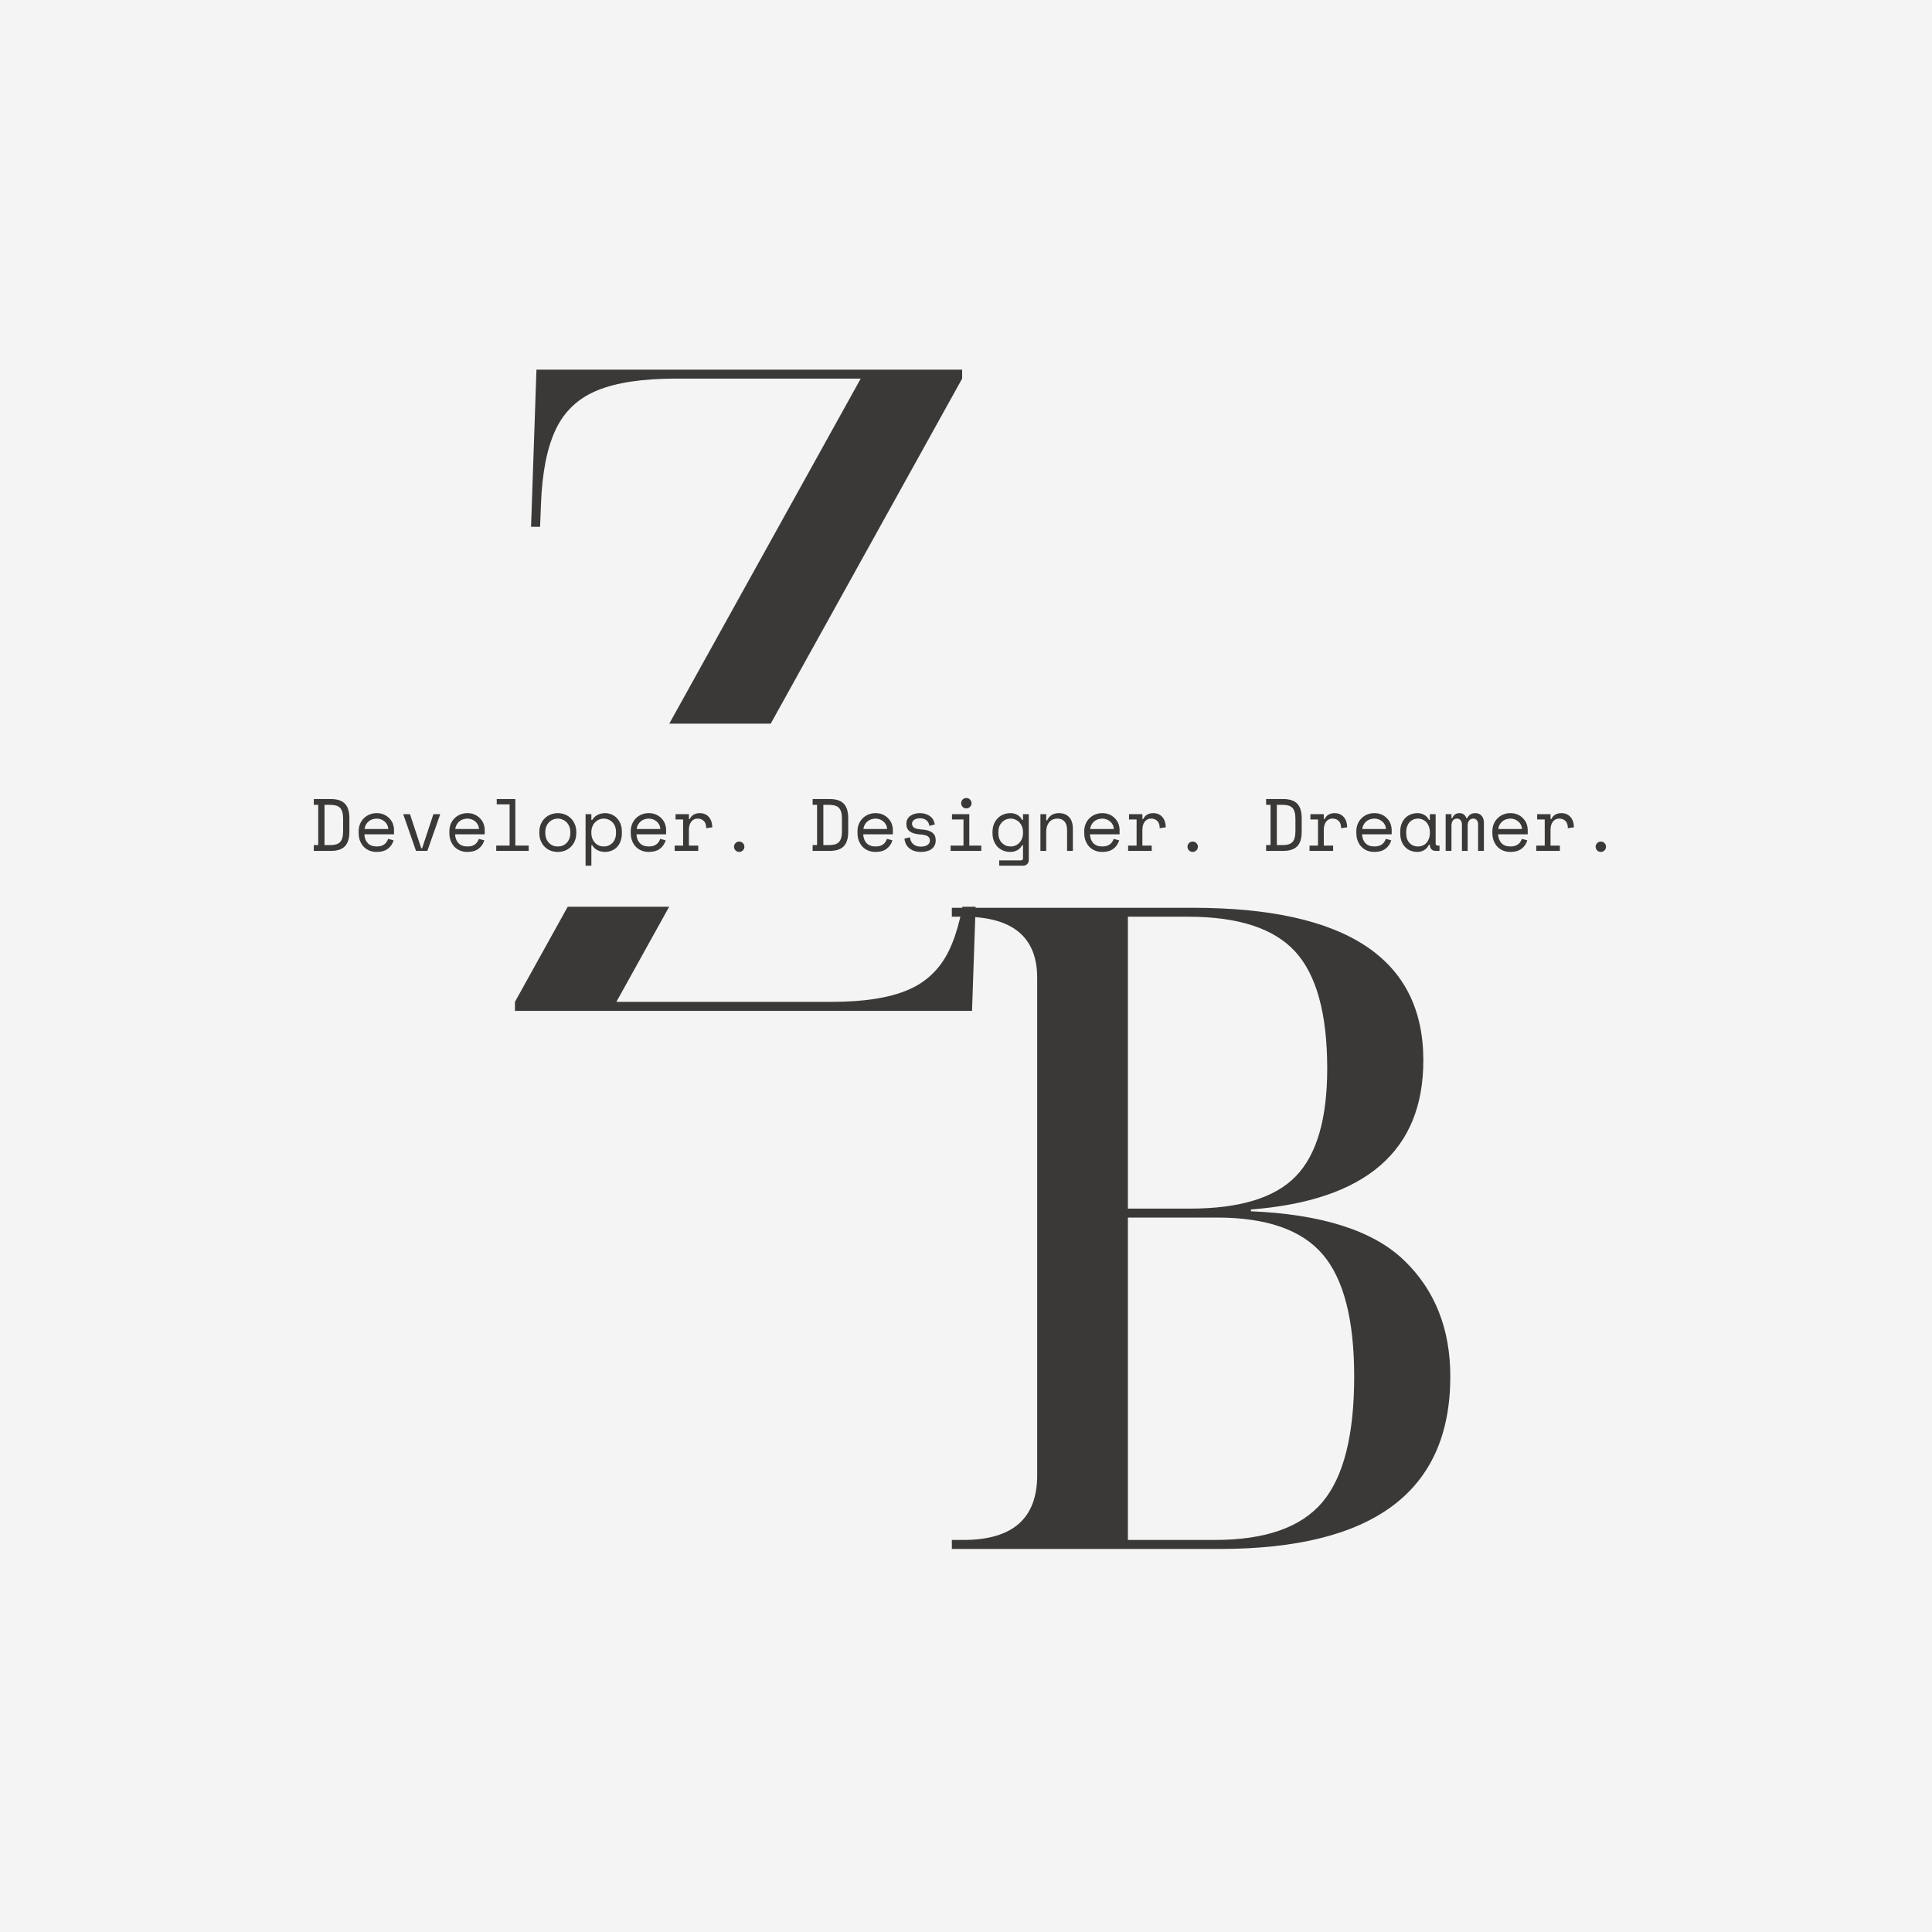 <svg xmlns="http://www.w3.org/2000/svg" xmlns:xlink="http://www.w3.org/1999/xlink" width="500" zoomAndPan="magnify" viewBox="0 0 375 375" height="500" preserveAspectRatio="xMidYMid meet" version="1.0"><defs><g/><clipPath id="f0ef5faba8"><path d="M 28.727 140.457 L 346.273 140.457 L 346.273 176.004 L 28.727 176.004 Z M 28.727 140.457 " clip-rule="nonzero"/></clipPath></defs><rect x="-37.5" width="450" fill="#ffffff" y="-37.5" height="450" fill-opacity="1"/><rect x="-37.5" width="450" fill="#f4f4f4" y="-37.5" height="450" fill-opacity="1"/><g fill="#3b3937" fill-opacity="1"><g transform="translate(178.128, 300.653)"><g><path d="M 6.625 0 L 6.625 -1.75 L 8.891 -1.75 C 18.422 -1.75 23.188 -5.93 23.188 -14.297 L 23.188 -110.859 C 23.188 -118.766 18.422 -122.719 8.891 -122.719 L 6.625 -122.719 L 6.625 -124.453 L 53.344 -124.453 C 83.207 -124.453 98.141 -114.578 98.141 -94.828 C 98.141 -77.273 86.984 -67.629 64.672 -65.891 L 64.672 -65.547 C 78.492 -64.961 88.398 -61.789 94.391 -56.031 C 100.379 -50.281 103.375 -42.758 103.375 -33.469 C 103.375 -11.156 88.438 0 58.562 0 Z M 40.797 -66.062 L 52.812 -66.062 C 62.457 -66.062 69.312 -68.148 73.375 -72.328 C 77.445 -76.516 79.484 -83.488 79.484 -93.25 C 79.484 -103.832 77.422 -111.391 73.297 -115.922 C 69.172 -120.453 62.227 -122.719 52.469 -122.719 L 40.797 -122.719 Z M 40.797 -1.75 L 57.703 -1.75 C 67.461 -1.75 74.406 -4.188 78.531 -9.062 C 82.656 -13.945 84.719 -22.082 84.719 -33.469 C 84.719 -44.508 82.68 -52.41 78.609 -57.172 C 74.547 -61.941 67.691 -64.328 58.047 -64.328 L 40.797 -64.328 Z M 40.797 -1.75 "/></g></g></g><g fill="#3b3937" fill-opacity="1"><g transform="translate(93.672, 196.207)"><g><path d="M 6.281 0 L 6.281 -1.75 L 73.391 -122.719 L 37.484 -122.719 C 31.086 -122.719 26.031 -121.961 22.312 -120.453 C 18.594 -118.941 15.891 -116.41 14.203 -112.859 C 12.516 -109.316 11.555 -104.469 11.328 -98.312 L 11.156 -93.953 L 9.406 -93.953 L 10.453 -124.453 L 93.078 -124.453 L 93.078 -122.719 L 25.969 -1.75 L 67.812 -1.75 C 73.969 -1.75 78.848 -2.504 82.453 -4.016 C 86.055 -5.523 88.727 -8.051 90.469 -11.594 C 92.207 -15.133 93.367 -19.984 93.953 -26.141 L 94.297 -30.5 L 96.047 -30.5 L 95 0 Z M 6.281 0 "/></g></g></g><g clip-path="url(#f0ef5faba8)"><path fill="#f4f4f4" d="M 28.727 140.457 L 346.289 140.457 L 346.289 176.004 L 28.727 176.004 Z M 28.727 140.457 " fill-opacity="1" fill-rule="nonzero"/></g><g fill="#3b3937" fill-opacity="1"><g transform="translate(59.862, 165.157)"><g><path d="M 1.047 -10.062 L 4.359 -10.062 C 5.598 -10.062 6.504 -9.766 7.078 -9.172 C 7.66 -8.578 7.953 -7.629 7.953 -6.328 L 7.953 -3.734 C 7.953 -2.43 7.66 -1.484 7.078 -0.891 C 6.504 -0.297 5.598 0 4.359 0 L 1.047 0 L 1.047 -1.141 L 1.906 -1.141 L 1.906 -8.938 L 1.047 -8.938 Z M 4.188 -1.125 C 4.625 -1.125 5.004 -1.164 5.328 -1.25 C 5.648 -1.332 5.914 -1.477 6.125 -1.688 C 6.332 -1.895 6.484 -2.172 6.578 -2.516 C 6.68 -2.859 6.734 -3.297 6.734 -3.828 L 6.734 -6.234 C 6.734 -6.766 6.68 -7.203 6.578 -7.547 C 6.484 -7.891 6.332 -8.164 6.125 -8.375 C 5.914 -8.582 5.648 -8.727 5.328 -8.812 C 5.004 -8.895 4.625 -8.938 4.188 -8.938 L 3.125 -8.938 L 3.125 -1.125 Z M 4.188 -1.125 "/></g></g></g><g fill="#3b3937" fill-opacity="1"><g transform="translate(68.664, 165.157)"><g><path d="M 2.062 -3.219 C 2.094 -2.508 2.312 -1.938 2.719 -1.5 C 3.133 -1.07 3.711 -0.859 4.453 -0.859 C 4.785 -0.859 5.078 -0.895 5.328 -0.969 C 5.578 -1.051 5.789 -1.16 5.969 -1.297 C 6.145 -1.43 6.285 -1.586 6.391 -1.766 C 6.504 -1.941 6.598 -2.129 6.672 -2.328 L 7.734 -2.047 C 7.535 -1.379 7.164 -0.836 6.625 -0.422 C 6.082 -0.004 5.348 0.203 4.422 0.203 C 3.922 0.203 3.457 0.113 3.031 -0.062 C 2.602 -0.238 2.234 -0.488 1.922 -0.812 C 1.617 -1.145 1.379 -1.535 1.203 -1.984 C 1.035 -2.43 0.953 -2.93 0.953 -3.484 L 0.953 -3.828 C 0.953 -4.328 1.039 -4.789 1.219 -5.219 C 1.395 -5.645 1.641 -6.016 1.953 -6.328 C 2.266 -6.641 2.633 -6.883 3.062 -7.062 C 3.488 -7.238 3.953 -7.328 4.453 -7.328 C 5.035 -7.328 5.539 -7.219 5.969 -7 C 6.395 -6.789 6.742 -6.523 7.016 -6.203 C 7.297 -5.891 7.5 -5.547 7.625 -5.172 C 7.75 -4.797 7.812 -4.453 7.812 -4.141 L 7.812 -3.219 Z M 4.453 -6.266 C 4.141 -6.266 3.844 -6.211 3.562 -6.109 C 3.289 -6.016 3.051 -5.875 2.844 -5.688 C 2.645 -5.508 2.477 -5.297 2.344 -5.047 C 2.219 -4.805 2.133 -4.539 2.094 -4.25 L 6.703 -4.25 C 6.68 -4.562 6.602 -4.844 6.469 -5.094 C 6.344 -5.344 6.176 -5.551 5.969 -5.719 C 5.758 -5.895 5.523 -6.031 5.266 -6.125 C 5.004 -6.219 4.734 -6.266 4.453 -6.266 Z M 4.453 -6.266 "/></g></g></g><g fill="#3b3937" fill-opacity="1"><g transform="translate(77.466, 165.157)"><g><path d="M 5.484 0 L 3.281 0 L 0.797 -7.125 L 2.109 -7.125 L 4.297 -0.516 L 4.469 -0.516 L 6.656 -7.125 L 7.984 -7.125 Z M 5.484 0 "/></g></g></g><g fill="#3b3937" fill-opacity="1"><g transform="translate(86.269, 165.157)"><g><path d="M 2.062 -3.219 C 2.094 -2.508 2.312 -1.938 2.719 -1.5 C 3.133 -1.07 3.711 -0.859 4.453 -0.859 C 4.785 -0.859 5.078 -0.895 5.328 -0.969 C 5.578 -1.051 5.789 -1.16 5.969 -1.297 C 6.145 -1.43 6.285 -1.586 6.391 -1.766 C 6.504 -1.941 6.598 -2.129 6.672 -2.328 L 7.734 -2.047 C 7.535 -1.379 7.164 -0.836 6.625 -0.422 C 6.082 -0.004 5.348 0.203 4.422 0.203 C 3.922 0.203 3.457 0.113 3.031 -0.062 C 2.602 -0.238 2.234 -0.488 1.922 -0.812 C 1.617 -1.145 1.379 -1.535 1.203 -1.984 C 1.035 -2.43 0.953 -2.93 0.953 -3.484 L 0.953 -3.828 C 0.953 -4.328 1.039 -4.789 1.219 -5.219 C 1.395 -5.645 1.641 -6.016 1.953 -6.328 C 2.266 -6.641 2.633 -6.883 3.062 -7.062 C 3.488 -7.238 3.953 -7.328 4.453 -7.328 C 5.035 -7.328 5.539 -7.219 5.969 -7 C 6.395 -6.789 6.742 -6.523 7.016 -6.203 C 7.297 -5.891 7.5 -5.547 7.625 -5.172 C 7.75 -4.797 7.812 -4.453 7.812 -4.141 L 7.812 -3.219 Z M 4.453 -6.266 C 4.141 -6.266 3.844 -6.211 3.562 -6.109 C 3.289 -6.016 3.051 -5.875 2.844 -5.688 C 2.645 -5.508 2.477 -5.297 2.344 -5.047 C 2.219 -4.805 2.133 -4.539 2.094 -4.25 L 6.703 -4.25 C 6.68 -4.562 6.602 -4.844 6.469 -5.094 C 6.344 -5.344 6.176 -5.551 5.969 -5.719 C 5.758 -5.895 5.523 -6.031 5.266 -6.125 C 5.004 -6.219 4.734 -6.266 4.453 -6.266 Z M 4.453 -6.266 "/></g></g></g><g fill="#3b3937" fill-opacity="1"><g transform="translate(95.071, 165.157)"><g><path d="M 1.25 -1.031 L 3.844 -1.031 L 3.844 -9.031 L 1.344 -9.031 L 1.344 -10.062 L 4.953 -10.062 L 4.953 -1.031 L 7.547 -1.031 L 7.547 0 L 1.25 0 Z M 1.25 -1.031 "/></g></g></g><g fill="#3b3937" fill-opacity="1"><g transform="translate(103.873, 165.157)"><g><path d="M 7.984 -3.484 C 7.984 -2.891 7.883 -2.363 7.688 -1.906 C 7.488 -1.445 7.223 -1.062 6.891 -0.75 C 6.566 -0.438 6.188 -0.195 5.75 -0.031 C 5.32 0.125 4.875 0.203 4.406 0.203 C 3.926 0.203 3.469 0.125 3.031 -0.031 C 2.602 -0.195 2.223 -0.438 1.891 -0.75 C 1.566 -1.062 1.305 -1.445 1.109 -1.906 C 0.91 -2.363 0.812 -2.891 0.812 -3.484 L 0.812 -3.656 C 0.812 -4.238 0.91 -4.754 1.109 -5.203 C 1.305 -5.66 1.57 -6.047 1.906 -6.359 C 2.238 -6.68 2.617 -6.922 3.047 -7.078 C 3.473 -7.242 3.926 -7.328 4.406 -7.328 C 4.875 -7.328 5.32 -7.242 5.75 -7.078 C 6.176 -6.922 6.555 -6.68 6.891 -6.359 C 7.223 -6.047 7.488 -5.66 7.688 -5.203 C 7.883 -4.754 7.984 -4.238 7.984 -3.656 Z M 4.406 -0.859 C 4.75 -0.859 5.066 -0.914 5.359 -1.031 C 5.648 -1.156 5.906 -1.332 6.125 -1.562 C 6.344 -1.789 6.516 -2.066 6.641 -2.391 C 6.766 -2.711 6.828 -3.078 6.828 -3.484 L 6.828 -3.656 C 6.828 -4.031 6.766 -4.379 6.641 -4.703 C 6.516 -5.023 6.344 -5.301 6.125 -5.531 C 5.906 -5.758 5.645 -5.938 5.344 -6.062 C 5.051 -6.195 4.738 -6.266 4.406 -6.266 C 4.062 -6.266 3.738 -6.195 3.438 -6.062 C 3.145 -5.938 2.891 -5.758 2.672 -5.531 C 2.453 -5.301 2.281 -5.023 2.156 -4.703 C 2.031 -4.379 1.969 -4.031 1.969 -3.656 L 1.969 -3.484 C 1.969 -3.078 2.031 -2.711 2.156 -2.391 C 2.281 -2.066 2.453 -1.789 2.672 -1.562 C 2.891 -1.332 3.145 -1.156 3.438 -1.031 C 3.727 -0.914 4.051 -0.859 4.406 -0.859 Z M 4.406 -0.859 "/></g></g></g><g fill="#3b3937" fill-opacity="1"><g transform="translate(112.675, 165.157)"><g><path d="M 2.109 2.875 L 0.984 2.875 L 0.984 -7.125 L 2.109 -7.125 L 2.109 -6.016 L 2.281 -6.016 C 2.531 -6.441 2.875 -6.766 3.312 -6.984 C 3.758 -7.211 4.242 -7.328 4.766 -7.328 C 5.203 -7.328 5.613 -7.242 6 -7.078 C 6.395 -6.922 6.742 -6.688 7.047 -6.375 C 7.348 -6.07 7.586 -5.695 7.766 -5.25 C 7.941 -4.801 8.031 -4.285 8.031 -3.703 L 8.031 -3.422 C 8.031 -2.836 7.941 -2.316 7.766 -1.859 C 7.598 -1.41 7.363 -1.031 7.062 -0.719 C 6.758 -0.414 6.406 -0.188 6 -0.031 C 5.602 0.125 5.18 0.203 4.734 0.203 C 4.504 0.203 4.27 0.176 4.031 0.125 C 3.789 0.07 3.562 -0.004 3.344 -0.109 C 3.125 -0.223 2.922 -0.359 2.734 -0.516 C 2.555 -0.68 2.406 -0.875 2.281 -1.094 L 2.109 -1.094 Z M 4.5 -0.859 C 4.844 -0.859 5.156 -0.914 5.438 -1.031 C 5.727 -1.156 5.984 -1.328 6.203 -1.547 C 6.422 -1.773 6.586 -2.047 6.703 -2.359 C 6.828 -2.672 6.891 -3.023 6.891 -3.422 L 6.891 -3.703 C 6.891 -4.086 6.828 -4.438 6.703 -4.75 C 6.586 -5.062 6.422 -5.328 6.203 -5.547 C 5.984 -5.773 5.727 -5.953 5.438 -6.078 C 5.145 -6.203 4.832 -6.266 4.5 -6.266 C 4.164 -6.266 3.852 -6.195 3.562 -6.062 C 3.281 -5.938 3.031 -5.758 2.812 -5.531 C 2.594 -5.301 2.422 -5.023 2.297 -4.703 C 2.172 -4.379 2.109 -4.031 2.109 -3.656 L 2.109 -3.484 C 2.109 -3.086 2.172 -2.727 2.297 -2.406 C 2.422 -2.082 2.594 -1.805 2.812 -1.578 C 3.031 -1.348 3.281 -1.172 3.562 -1.047 C 3.852 -0.922 4.164 -0.859 4.5 -0.859 Z M 4.5 -0.859 "/></g></g></g><g fill="#3b3937" fill-opacity="1"><g transform="translate(121.477, 165.157)"><g><path d="M 2.062 -3.219 C 2.094 -2.508 2.312 -1.938 2.719 -1.5 C 3.133 -1.07 3.711 -0.859 4.453 -0.859 C 4.785 -0.859 5.078 -0.895 5.328 -0.969 C 5.578 -1.051 5.789 -1.16 5.969 -1.297 C 6.145 -1.43 6.285 -1.586 6.391 -1.766 C 6.504 -1.941 6.598 -2.129 6.672 -2.328 L 7.734 -2.047 C 7.535 -1.379 7.164 -0.836 6.625 -0.422 C 6.082 -0.004 5.348 0.203 4.422 0.203 C 3.922 0.203 3.457 0.113 3.031 -0.062 C 2.602 -0.238 2.234 -0.488 1.922 -0.812 C 1.617 -1.145 1.379 -1.535 1.203 -1.984 C 1.035 -2.43 0.953 -2.93 0.953 -3.484 L 0.953 -3.828 C 0.953 -4.328 1.039 -4.789 1.219 -5.219 C 1.395 -5.645 1.641 -6.016 1.953 -6.328 C 2.266 -6.641 2.633 -6.883 3.062 -7.062 C 3.488 -7.238 3.953 -7.328 4.453 -7.328 C 5.035 -7.328 5.539 -7.219 5.969 -7 C 6.395 -6.789 6.742 -6.523 7.016 -6.203 C 7.297 -5.891 7.5 -5.547 7.625 -5.172 C 7.75 -4.797 7.812 -4.453 7.812 -4.141 L 7.812 -3.219 Z M 4.453 -6.266 C 4.141 -6.266 3.844 -6.211 3.562 -6.109 C 3.289 -6.016 3.051 -5.875 2.844 -5.688 C 2.645 -5.508 2.477 -5.297 2.344 -5.047 C 2.219 -4.805 2.133 -4.539 2.094 -4.25 L 6.703 -4.25 C 6.68 -4.562 6.602 -4.844 6.469 -5.094 C 6.344 -5.344 6.176 -5.551 5.969 -5.719 C 5.758 -5.895 5.523 -6.031 5.266 -6.125 C 5.004 -6.219 4.734 -6.266 4.453 -6.266 Z M 4.453 -6.266 "/></g></g></g><g fill="#3b3937" fill-opacity="1"><g transform="translate(130.279, 165.157)"><g><path d="M 0.844 -7.125 L 3.438 -7.125 L 3.438 -6.188 L 3.609 -6.188 C 3.785 -6.57 4.039 -6.859 4.375 -7.047 C 4.719 -7.234 5.102 -7.328 5.531 -7.328 C 6.25 -7.328 6.828 -7.094 7.266 -6.625 C 7.711 -6.156 7.953 -5.473 7.984 -4.578 L 6.797 -4.406 C 6.797 -5.062 6.633 -5.535 6.312 -5.828 C 6 -6.117 5.613 -6.266 5.156 -6.266 C 4.863 -6.266 4.609 -6.207 4.391 -6.094 C 4.172 -5.977 3.988 -5.816 3.844 -5.609 C 3.707 -5.41 3.602 -5.176 3.531 -4.906 C 3.469 -4.645 3.438 -4.359 3.438 -4.047 L 3.438 -1.031 L 5.25 -1.031 L 5.25 0 L 0.672 0 L 0.672 -1.031 L 2.312 -1.031 L 2.312 -6.094 L 0.844 -6.094 Z M 0.844 -7.125 "/></g></g></g><g fill="#3b3937" fill-opacity="1"><g transform="translate(139.081, 165.157)"><g><path d="M 3.391 -0.812 C 3.391 -1.082 3.488 -1.316 3.688 -1.516 C 3.883 -1.711 4.125 -1.812 4.406 -1.812 C 4.676 -1.812 4.91 -1.711 5.109 -1.516 C 5.305 -1.316 5.406 -1.082 5.406 -0.812 C 5.406 -0.531 5.305 -0.289 5.109 -0.094 C 4.91 0.102 4.676 0.203 4.406 0.203 C 4.125 0.203 3.883 0.102 3.688 -0.094 C 3.488 -0.289 3.391 -0.531 3.391 -0.812 Z M 3.391 -0.812 "/></g></g></g><g fill="#3b3937" fill-opacity="1"><g transform="translate(147.883, 165.157)"><g/></g></g><g fill="#3b3937" fill-opacity="1"><g transform="translate(156.686, 165.157)"><g><path d="M 1.047 -10.062 L 4.359 -10.062 C 5.598 -10.062 6.504 -9.766 7.078 -9.172 C 7.66 -8.578 7.953 -7.629 7.953 -6.328 L 7.953 -3.734 C 7.953 -2.43 7.66 -1.484 7.078 -0.891 C 6.504 -0.297 5.598 0 4.359 0 L 1.047 0 L 1.047 -1.141 L 1.906 -1.141 L 1.906 -8.938 L 1.047 -8.938 Z M 4.188 -1.125 C 4.625 -1.125 5.004 -1.164 5.328 -1.25 C 5.648 -1.332 5.914 -1.477 6.125 -1.688 C 6.332 -1.895 6.484 -2.172 6.578 -2.516 C 6.68 -2.859 6.734 -3.297 6.734 -3.828 L 6.734 -6.234 C 6.734 -6.766 6.68 -7.203 6.578 -7.547 C 6.484 -7.891 6.332 -8.164 6.125 -8.375 C 5.914 -8.582 5.648 -8.727 5.328 -8.812 C 5.004 -8.895 4.625 -8.938 4.188 -8.938 L 3.125 -8.938 L 3.125 -1.125 Z M 4.188 -1.125 "/></g></g></g><g fill="#3b3937" fill-opacity="1"><g transform="translate(165.488, 165.157)"><g><path d="M 2.062 -3.219 C 2.094 -2.508 2.312 -1.938 2.719 -1.5 C 3.133 -1.07 3.711 -0.859 4.453 -0.859 C 4.785 -0.859 5.078 -0.895 5.328 -0.969 C 5.578 -1.051 5.789 -1.16 5.969 -1.297 C 6.145 -1.43 6.285 -1.586 6.391 -1.766 C 6.504 -1.941 6.598 -2.129 6.672 -2.328 L 7.734 -2.047 C 7.535 -1.379 7.164 -0.836 6.625 -0.422 C 6.082 -0.004 5.348 0.203 4.422 0.203 C 3.922 0.203 3.457 0.113 3.031 -0.062 C 2.602 -0.238 2.234 -0.488 1.922 -0.812 C 1.617 -1.145 1.379 -1.535 1.203 -1.984 C 1.035 -2.43 0.953 -2.93 0.953 -3.484 L 0.953 -3.828 C 0.953 -4.328 1.039 -4.789 1.219 -5.219 C 1.395 -5.645 1.641 -6.016 1.953 -6.328 C 2.266 -6.641 2.633 -6.883 3.062 -7.062 C 3.488 -7.238 3.953 -7.328 4.453 -7.328 C 5.035 -7.328 5.539 -7.219 5.969 -7 C 6.395 -6.789 6.742 -6.523 7.016 -6.203 C 7.297 -5.891 7.5 -5.547 7.625 -5.172 C 7.75 -4.797 7.812 -4.453 7.812 -4.141 L 7.812 -3.219 Z M 4.453 -6.266 C 4.141 -6.266 3.844 -6.211 3.562 -6.109 C 3.289 -6.016 3.051 -5.875 2.844 -5.688 C 2.645 -5.508 2.477 -5.297 2.344 -5.047 C 2.219 -4.805 2.133 -4.539 2.094 -4.25 L 6.703 -4.25 C 6.68 -4.562 6.602 -4.844 6.469 -5.094 C 6.344 -5.344 6.176 -5.551 5.969 -5.719 C 5.758 -5.895 5.523 -6.031 5.266 -6.125 C 5.004 -6.219 4.734 -6.266 4.453 -6.266 Z M 4.453 -6.266 "/></g></g></g><g fill="#3b3937" fill-opacity="1"><g transform="translate(174.29, 165.157)"><g><path d="M 2.734 -5.297 C 2.734 -4.941 2.879 -4.672 3.172 -4.484 C 3.461 -4.305 3.992 -4.191 4.766 -4.141 C 5.598 -4.078 6.234 -3.879 6.672 -3.547 C 7.109 -3.211 7.328 -2.727 7.328 -2.094 L 7.328 -2.016 C 7.328 -1.672 7.258 -1.359 7.125 -1.078 C 6.988 -0.805 6.797 -0.57 6.547 -0.375 C 6.305 -0.188 6.008 -0.047 5.656 0.047 C 5.301 0.148 4.922 0.203 4.516 0.203 C 3.961 0.203 3.484 0.129 3.078 -0.016 C 2.68 -0.172 2.352 -0.367 2.094 -0.609 C 1.832 -0.859 1.633 -1.133 1.5 -1.438 C 1.363 -1.75 1.285 -2.066 1.266 -2.391 L 2.328 -2.641 C 2.379 -2.098 2.586 -1.66 2.953 -1.328 C 3.328 -0.992 3.828 -0.828 4.453 -0.828 C 4.984 -0.828 5.406 -0.93 5.719 -1.141 C 6.039 -1.348 6.203 -1.641 6.203 -2.016 C 6.203 -2.41 6.047 -2.695 5.734 -2.875 C 5.422 -3.051 4.91 -3.16 4.203 -3.203 C 3.379 -3.266 2.742 -3.457 2.297 -3.781 C 1.859 -4.102 1.641 -4.578 1.641 -5.203 L 1.641 -5.297 C 1.641 -5.629 1.707 -5.922 1.844 -6.172 C 1.988 -6.43 2.18 -6.645 2.422 -6.812 C 2.672 -6.988 2.945 -7.117 3.25 -7.203 C 3.562 -7.285 3.883 -7.328 4.219 -7.328 C 4.695 -7.328 5.113 -7.258 5.469 -7.125 C 5.82 -7 6.117 -6.832 6.359 -6.625 C 6.598 -6.426 6.781 -6.191 6.906 -5.922 C 7.031 -5.648 7.113 -5.383 7.156 -5.125 L 6.094 -4.859 C 6.039 -5.316 5.852 -5.676 5.531 -5.938 C 5.219 -6.195 4.801 -6.328 4.281 -6.328 C 4.082 -6.328 3.891 -6.305 3.703 -6.266 C 3.516 -6.223 3.348 -6.156 3.203 -6.062 C 3.055 -5.977 2.941 -5.867 2.859 -5.734 C 2.773 -5.609 2.734 -5.461 2.734 -5.297 Z M 2.734 -5.297 "/></g></g></g><g fill="#3b3937" fill-opacity="1"><g transform="translate(183.092, 165.157)"><g><path d="M 3.469 -9.25 C 3.469 -9.531 3.562 -9.77 3.75 -9.969 C 3.945 -10.164 4.188 -10.266 4.469 -10.266 C 4.75 -10.266 4.988 -10.164 5.188 -9.969 C 5.383 -9.77 5.484 -9.531 5.484 -9.25 C 5.484 -8.977 5.383 -8.742 5.188 -8.547 C 4.988 -8.348 4.75 -8.25 4.469 -8.25 C 4.188 -8.25 3.945 -8.348 3.75 -8.547 C 3.562 -8.742 3.469 -8.977 3.469 -9.25 Z M 1.422 -1.031 L 3.922 -1.031 L 3.922 -6.094 L 1.688 -6.094 L 1.688 -7.125 L 5.047 -7.125 L 5.047 -1.031 L 7.375 -1.031 L 7.375 0 L 1.422 0 Z M 1.422 -1.031 "/></g></g></g><g fill="#3b3937" fill-opacity="1"><g transform="translate(191.894, 165.157)"><g><path d="M 6.672 -1.094 L 6.5 -1.094 C 6.27 -0.664 5.953 -0.344 5.547 -0.125 C 5.148 0.094 4.719 0.203 4.25 0.203 C 3.77 0.203 3.316 0.125 2.891 -0.031 C 2.473 -0.195 2.102 -0.43 1.781 -0.734 C 1.469 -1.047 1.219 -1.43 1.031 -1.891 C 0.844 -2.348 0.75 -2.867 0.75 -3.453 L 0.75 -3.688 C 0.75 -4.258 0.844 -4.77 1.031 -5.219 C 1.227 -5.676 1.484 -6.062 1.797 -6.375 C 2.109 -6.688 2.473 -6.922 2.891 -7.078 C 3.316 -7.242 3.758 -7.328 4.219 -7.328 C 4.738 -7.328 5.191 -7.211 5.578 -6.984 C 5.973 -6.766 6.281 -6.441 6.5 -6.016 L 6.672 -6.016 L 6.672 -7.125 L 7.797 -7.125 L 7.797 1.75 C 7.797 2.082 7.691 2.352 7.484 2.562 C 7.273 2.77 7.008 2.875 6.688 2.875 L 2.047 2.875 L 2.047 1.844 L 6.281 1.844 C 6.539 1.844 6.672 1.695 6.672 1.406 Z M 4.281 -0.859 C 4.613 -0.859 4.926 -0.922 5.219 -1.047 C 5.508 -1.172 5.758 -1.348 5.969 -1.578 C 6.188 -1.805 6.359 -2.082 6.484 -2.406 C 6.609 -2.727 6.672 -3.086 6.672 -3.484 L 6.672 -3.656 C 6.672 -4.031 6.609 -4.379 6.484 -4.703 C 6.359 -5.023 6.188 -5.301 5.969 -5.531 C 5.758 -5.758 5.504 -5.938 5.203 -6.062 C 4.91 -6.195 4.602 -6.266 4.281 -6.266 C 3.945 -6.266 3.633 -6.203 3.344 -6.078 C 3.051 -5.953 2.797 -5.773 2.578 -5.547 C 2.359 -5.316 2.188 -5.039 2.062 -4.719 C 1.945 -4.406 1.891 -4.062 1.891 -3.688 L 1.891 -3.453 C 1.891 -3.047 1.945 -2.68 2.062 -2.359 C 2.188 -2.047 2.359 -1.773 2.578 -1.547 C 2.797 -1.328 3.047 -1.156 3.328 -1.031 C 3.617 -0.914 3.938 -0.859 4.281 -0.859 Z M 4.281 -0.859 "/></g></g></g><g fill="#3b3937" fill-opacity="1"><g transform="translate(200.696, 165.157)"><g><path d="M 2.375 0 L 1.25 0 L 1.25 -7.125 L 2.375 -7.125 L 2.375 -5.922 L 2.547 -5.922 C 2.984 -6.859 3.75 -7.328 4.844 -7.328 C 5.664 -7.328 6.32 -7.07 6.812 -6.562 C 7.301 -6.051 7.547 -5.281 7.547 -4.25 L 7.547 0 L 6.422 0 L 6.422 -4.031 C 6.422 -4.77 6.254 -5.328 5.922 -5.703 C 5.586 -6.078 5.133 -6.266 4.562 -6.266 C 3.875 -6.266 3.336 -6.031 2.953 -5.562 C 2.566 -5.102 2.375 -4.484 2.375 -3.703 Z M 2.375 0 "/></g></g></g><g fill="#3b3937" fill-opacity="1"><g transform="translate(209.498, 165.157)"><g><path d="M 2.062 -3.219 C 2.094 -2.508 2.312 -1.938 2.719 -1.5 C 3.133 -1.07 3.711 -0.859 4.453 -0.859 C 4.785 -0.859 5.078 -0.895 5.328 -0.969 C 5.578 -1.051 5.789 -1.16 5.969 -1.297 C 6.145 -1.43 6.285 -1.586 6.391 -1.766 C 6.504 -1.941 6.598 -2.129 6.672 -2.328 L 7.734 -2.047 C 7.535 -1.379 7.164 -0.836 6.625 -0.422 C 6.082 -0.004 5.348 0.203 4.422 0.203 C 3.922 0.203 3.457 0.113 3.031 -0.062 C 2.602 -0.238 2.234 -0.488 1.922 -0.812 C 1.617 -1.145 1.379 -1.535 1.203 -1.984 C 1.035 -2.43 0.953 -2.93 0.953 -3.484 L 0.953 -3.828 C 0.953 -4.328 1.039 -4.789 1.219 -5.219 C 1.395 -5.645 1.641 -6.016 1.953 -6.328 C 2.266 -6.641 2.633 -6.883 3.062 -7.062 C 3.488 -7.238 3.953 -7.328 4.453 -7.328 C 5.035 -7.328 5.539 -7.219 5.969 -7 C 6.395 -6.789 6.742 -6.523 7.016 -6.203 C 7.297 -5.891 7.5 -5.547 7.625 -5.172 C 7.75 -4.797 7.812 -4.453 7.812 -4.141 L 7.812 -3.219 Z M 4.453 -6.266 C 4.141 -6.266 3.844 -6.211 3.562 -6.109 C 3.289 -6.016 3.051 -5.875 2.844 -5.688 C 2.645 -5.508 2.477 -5.297 2.344 -5.047 C 2.219 -4.805 2.133 -4.539 2.094 -4.25 L 6.703 -4.25 C 6.68 -4.562 6.602 -4.844 6.469 -5.094 C 6.344 -5.344 6.176 -5.551 5.969 -5.719 C 5.758 -5.895 5.523 -6.031 5.266 -6.125 C 5.004 -6.219 4.734 -6.266 4.453 -6.266 Z M 4.453 -6.266 "/></g></g></g><g fill="#3b3937" fill-opacity="1"><g transform="translate(218.3, 165.157)"><g><path d="M 0.844 -7.125 L 3.438 -7.125 L 3.438 -6.188 L 3.609 -6.188 C 3.785 -6.57 4.039 -6.859 4.375 -7.047 C 4.719 -7.234 5.102 -7.328 5.531 -7.328 C 6.25 -7.328 6.828 -7.094 7.266 -6.625 C 7.711 -6.156 7.953 -5.473 7.984 -4.578 L 6.797 -4.406 C 6.797 -5.062 6.633 -5.535 6.312 -5.828 C 6 -6.117 5.613 -6.266 5.156 -6.266 C 4.863 -6.266 4.609 -6.207 4.391 -6.094 C 4.172 -5.977 3.988 -5.816 3.844 -5.609 C 3.707 -5.41 3.602 -5.176 3.531 -4.906 C 3.469 -4.645 3.438 -4.359 3.438 -4.047 L 3.438 -1.031 L 5.25 -1.031 L 5.25 0 L 0.672 0 L 0.672 -1.031 L 2.312 -1.031 L 2.312 -6.094 L 0.844 -6.094 Z M 0.844 -7.125 "/></g></g></g><g fill="#3b3937" fill-opacity="1"><g transform="translate(227.102, 165.157)"><g><path d="M 3.391 -0.812 C 3.391 -1.082 3.488 -1.316 3.688 -1.516 C 3.883 -1.711 4.125 -1.812 4.406 -1.812 C 4.676 -1.812 4.91 -1.711 5.109 -1.516 C 5.305 -1.316 5.406 -1.082 5.406 -0.812 C 5.406 -0.531 5.305 -0.289 5.109 -0.094 C 4.91 0.102 4.676 0.203 4.406 0.203 C 4.125 0.203 3.883 0.102 3.688 -0.094 C 3.488 -0.289 3.391 -0.531 3.391 -0.812 Z M 3.391 -0.812 "/></g></g></g><g fill="#3b3937" fill-opacity="1"><g transform="translate(235.905, 165.157)"><g/></g></g><g fill="#3b3937" fill-opacity="1"><g transform="translate(244.707, 165.157)"><g><path d="M 1.047 -10.062 L 4.359 -10.062 C 5.598 -10.062 6.504 -9.766 7.078 -9.172 C 7.66 -8.578 7.953 -7.629 7.953 -6.328 L 7.953 -3.734 C 7.953 -2.43 7.66 -1.484 7.078 -0.891 C 6.504 -0.297 5.598 0 4.359 0 L 1.047 0 L 1.047 -1.141 L 1.906 -1.141 L 1.906 -8.938 L 1.047 -8.938 Z M 4.188 -1.125 C 4.625 -1.125 5.004 -1.164 5.328 -1.25 C 5.648 -1.332 5.914 -1.477 6.125 -1.688 C 6.332 -1.895 6.484 -2.172 6.578 -2.516 C 6.68 -2.859 6.734 -3.297 6.734 -3.828 L 6.734 -6.234 C 6.734 -6.766 6.68 -7.203 6.578 -7.547 C 6.484 -7.891 6.332 -8.164 6.125 -8.375 C 5.914 -8.582 5.648 -8.727 5.328 -8.812 C 5.004 -8.895 4.625 -8.938 4.188 -8.938 L 3.125 -8.938 L 3.125 -1.125 Z M 4.188 -1.125 "/></g></g></g><g fill="#3b3937" fill-opacity="1"><g transform="translate(253.509, 165.157)"><g><path d="M 0.844 -7.125 L 3.438 -7.125 L 3.438 -6.188 L 3.609 -6.188 C 3.785 -6.57 4.039 -6.859 4.375 -7.047 C 4.719 -7.234 5.102 -7.328 5.531 -7.328 C 6.25 -7.328 6.828 -7.094 7.266 -6.625 C 7.711 -6.156 7.953 -5.473 7.984 -4.578 L 6.797 -4.406 C 6.797 -5.062 6.633 -5.535 6.312 -5.828 C 6 -6.117 5.613 -6.266 5.156 -6.266 C 4.863 -6.266 4.609 -6.207 4.391 -6.094 C 4.172 -5.977 3.988 -5.816 3.844 -5.609 C 3.707 -5.41 3.602 -5.176 3.531 -4.906 C 3.469 -4.645 3.438 -4.359 3.438 -4.047 L 3.438 -1.031 L 5.25 -1.031 L 5.25 0 L 0.672 0 L 0.672 -1.031 L 2.312 -1.031 L 2.312 -6.094 L 0.844 -6.094 Z M 0.844 -7.125 "/></g></g></g><g fill="#3b3937" fill-opacity="1"><g transform="translate(262.311, 165.157)"><g><path d="M 2.062 -3.219 C 2.094 -2.508 2.312 -1.938 2.719 -1.5 C 3.133 -1.07 3.711 -0.859 4.453 -0.859 C 4.785 -0.859 5.078 -0.895 5.328 -0.969 C 5.578 -1.051 5.789 -1.16 5.969 -1.297 C 6.145 -1.43 6.285 -1.586 6.391 -1.766 C 6.504 -1.941 6.598 -2.129 6.672 -2.328 L 7.734 -2.047 C 7.535 -1.379 7.164 -0.836 6.625 -0.422 C 6.082 -0.004 5.348 0.203 4.422 0.203 C 3.922 0.203 3.457 0.113 3.031 -0.062 C 2.602 -0.238 2.234 -0.488 1.922 -0.812 C 1.617 -1.145 1.379 -1.535 1.203 -1.984 C 1.035 -2.43 0.953 -2.93 0.953 -3.484 L 0.953 -3.828 C 0.953 -4.328 1.039 -4.789 1.219 -5.219 C 1.395 -5.645 1.641 -6.016 1.953 -6.328 C 2.266 -6.641 2.633 -6.883 3.062 -7.062 C 3.488 -7.238 3.953 -7.328 4.453 -7.328 C 5.035 -7.328 5.539 -7.219 5.969 -7 C 6.395 -6.789 6.742 -6.523 7.016 -6.203 C 7.297 -5.891 7.5 -5.547 7.625 -5.172 C 7.75 -4.797 7.812 -4.453 7.812 -4.141 L 7.812 -3.219 Z M 4.453 -6.266 C 4.141 -6.266 3.844 -6.211 3.562 -6.109 C 3.289 -6.016 3.051 -5.875 2.844 -5.688 C 2.645 -5.508 2.477 -5.297 2.344 -5.047 C 2.219 -4.805 2.133 -4.539 2.094 -4.25 L 6.703 -4.25 C 6.68 -4.562 6.602 -4.844 6.469 -5.094 C 6.344 -5.344 6.176 -5.551 5.969 -5.719 C 5.758 -5.895 5.523 -6.031 5.266 -6.125 C 5.004 -6.219 4.734 -6.266 4.453 -6.266 Z M 4.453 -6.266 "/></g></g></g><g fill="#3b3937" fill-opacity="1"><g transform="translate(271.113, 165.157)"><g><path d="M 6.422 -1.203 L 6.25 -1.203 C 6.02 -0.723 5.703 -0.367 5.297 -0.141 C 4.891 0.086 4.461 0.203 4.016 0.203 C 3.547 0.203 3.109 0.125 2.703 -0.031 C 2.297 -0.188 1.941 -0.422 1.641 -0.734 C 1.336 -1.047 1.098 -1.426 0.922 -1.875 C 0.754 -2.332 0.672 -2.859 0.672 -3.453 L 0.672 -3.688 C 0.672 -4.27 0.754 -4.785 0.922 -5.234 C 1.098 -5.68 1.336 -6.062 1.641 -6.375 C 1.941 -6.688 2.297 -6.922 2.703 -7.078 C 3.109 -7.242 3.535 -7.328 3.984 -7.328 C 4.473 -7.328 4.914 -7.219 5.312 -7 C 5.707 -6.789 6.02 -6.461 6.25 -6.016 L 6.422 -6.016 L 6.422 -7.125 L 7.547 -7.125 L 7.547 -1.469 C 7.547 -1.176 7.676 -1.031 7.938 -1.031 L 8.297 -1.031 L 8.297 0 L 7.531 0 C 7.207 0 6.941 -0.102 6.734 -0.312 C 6.523 -0.52 6.422 -0.789 6.422 -1.125 Z M 4.125 -0.859 C 4.457 -0.859 4.766 -0.922 5.047 -1.047 C 5.336 -1.172 5.582 -1.348 5.781 -1.578 C 5.977 -1.805 6.133 -2.082 6.25 -2.406 C 6.363 -2.727 6.422 -3.086 6.422 -3.484 L 6.422 -3.656 C 6.422 -4.031 6.363 -4.379 6.25 -4.703 C 6.133 -5.023 5.973 -5.301 5.766 -5.531 C 5.566 -5.758 5.32 -5.938 5.031 -6.062 C 4.75 -6.195 4.445 -6.266 4.125 -6.266 C 3.789 -6.266 3.484 -6.203 3.203 -6.078 C 2.922 -5.953 2.676 -5.773 2.469 -5.547 C 2.27 -5.328 2.113 -5.055 2 -4.734 C 1.883 -4.41 1.828 -4.062 1.828 -3.688 L 1.828 -3.453 C 1.828 -2.641 2.039 -2.004 2.469 -1.547 C 2.895 -1.086 3.445 -0.859 4.125 -0.859 Z M 4.125 -0.859 "/></g></g></g><g fill="#3b3937" fill-opacity="1"><g transform="translate(279.915, 165.157)"><g><path d="M 8.109 0 L 6.984 0 L 6.984 -5.125 C 6.984 -5.457 6.906 -5.727 6.75 -5.938 C 6.602 -6.156 6.359 -6.266 6.016 -6.266 C 5.703 -6.266 5.445 -6.145 5.25 -5.906 C 5.051 -5.676 4.953 -5.316 4.953 -4.828 L 4.953 0 L 3.844 0 L 3.844 -5.172 C 3.844 -5.492 3.754 -5.754 3.578 -5.953 C 3.41 -6.16 3.18 -6.266 2.891 -6.266 C 2.547 -6.266 2.281 -6.141 2.094 -5.891 C 1.906 -5.641 1.812 -5.316 1.812 -4.922 L 1.812 0 L 0.688 0 L 0.688 -7.125 L 1.812 -7.125 L 1.812 -6.359 L 1.984 -6.359 C 2.109 -6.691 2.289 -6.938 2.531 -7.094 C 2.77 -7.25 3.051 -7.328 3.375 -7.328 C 3.719 -7.328 4.004 -7.234 4.234 -7.047 C 4.461 -6.867 4.617 -6.641 4.703 -6.359 L 4.875 -6.359 C 5.195 -7.004 5.711 -7.328 6.422 -7.328 C 6.961 -7.328 7.379 -7.156 7.672 -6.812 C 7.961 -6.477 8.109 -6.035 8.109 -5.484 Z M 8.109 0 "/></g></g></g><g fill="#3b3937" fill-opacity="1"><g transform="translate(288.717, 165.157)"><g><path d="M 2.062 -3.219 C 2.094 -2.508 2.312 -1.938 2.719 -1.5 C 3.133 -1.07 3.711 -0.859 4.453 -0.859 C 4.785 -0.859 5.078 -0.895 5.328 -0.969 C 5.578 -1.051 5.789 -1.16 5.969 -1.297 C 6.145 -1.43 6.285 -1.586 6.391 -1.766 C 6.504 -1.941 6.598 -2.129 6.672 -2.328 L 7.734 -2.047 C 7.535 -1.379 7.164 -0.836 6.625 -0.422 C 6.082 -0.004 5.348 0.203 4.422 0.203 C 3.922 0.203 3.457 0.113 3.031 -0.062 C 2.602 -0.238 2.234 -0.488 1.922 -0.812 C 1.617 -1.145 1.379 -1.535 1.203 -1.984 C 1.035 -2.43 0.953 -2.93 0.953 -3.484 L 0.953 -3.828 C 0.953 -4.328 1.039 -4.789 1.219 -5.219 C 1.395 -5.645 1.641 -6.016 1.953 -6.328 C 2.266 -6.641 2.633 -6.883 3.062 -7.062 C 3.488 -7.238 3.953 -7.328 4.453 -7.328 C 5.035 -7.328 5.539 -7.219 5.969 -7 C 6.395 -6.789 6.742 -6.523 7.016 -6.203 C 7.297 -5.891 7.5 -5.547 7.625 -5.172 C 7.75 -4.797 7.812 -4.453 7.812 -4.141 L 7.812 -3.219 Z M 4.453 -6.266 C 4.141 -6.266 3.844 -6.211 3.562 -6.109 C 3.289 -6.016 3.051 -5.875 2.844 -5.688 C 2.645 -5.508 2.477 -5.297 2.344 -5.047 C 2.219 -4.805 2.133 -4.539 2.094 -4.25 L 6.703 -4.25 C 6.68 -4.562 6.602 -4.844 6.469 -5.094 C 6.344 -5.344 6.176 -5.551 5.969 -5.719 C 5.758 -5.895 5.523 -6.031 5.266 -6.125 C 5.004 -6.219 4.734 -6.266 4.453 -6.266 Z M 4.453 -6.266 "/></g></g></g><g fill="#3b3937" fill-opacity="1"><g transform="translate(297.519, 165.157)"><g><path d="M 0.844 -7.125 L 3.438 -7.125 L 3.438 -6.188 L 3.609 -6.188 C 3.785 -6.57 4.039 -6.859 4.375 -7.047 C 4.719 -7.234 5.102 -7.328 5.531 -7.328 C 6.25 -7.328 6.828 -7.094 7.266 -6.625 C 7.711 -6.156 7.953 -5.473 7.984 -4.578 L 6.797 -4.406 C 6.797 -5.062 6.633 -5.535 6.312 -5.828 C 6 -6.117 5.613 -6.266 5.156 -6.266 C 4.863 -6.266 4.609 -6.207 4.391 -6.094 C 4.172 -5.977 3.988 -5.816 3.844 -5.609 C 3.707 -5.41 3.602 -5.176 3.531 -4.906 C 3.469 -4.645 3.438 -4.359 3.438 -4.047 L 3.438 -1.031 L 5.25 -1.031 L 5.25 0 L 0.672 0 L 0.672 -1.031 L 2.312 -1.031 L 2.312 -6.094 L 0.844 -6.094 Z M 0.844 -7.125 "/></g></g></g><g fill="#3b3937" fill-opacity="1"><g transform="translate(306.322, 165.157)"><g><path d="M 3.391 -0.812 C 3.391 -1.082 3.488 -1.316 3.688 -1.516 C 3.883 -1.711 4.125 -1.812 4.406 -1.812 C 4.676 -1.812 4.91 -1.711 5.109 -1.516 C 5.305 -1.316 5.406 -1.082 5.406 -0.812 C 5.406 -0.531 5.305 -0.289 5.109 -0.094 C 4.91 0.102 4.676 0.203 4.406 0.203 C 4.125 0.203 3.883 0.102 3.688 -0.094 C 3.488 -0.289 3.391 -0.531 3.391 -0.812 Z M 3.391 -0.812 "/></g></g></g></svg>